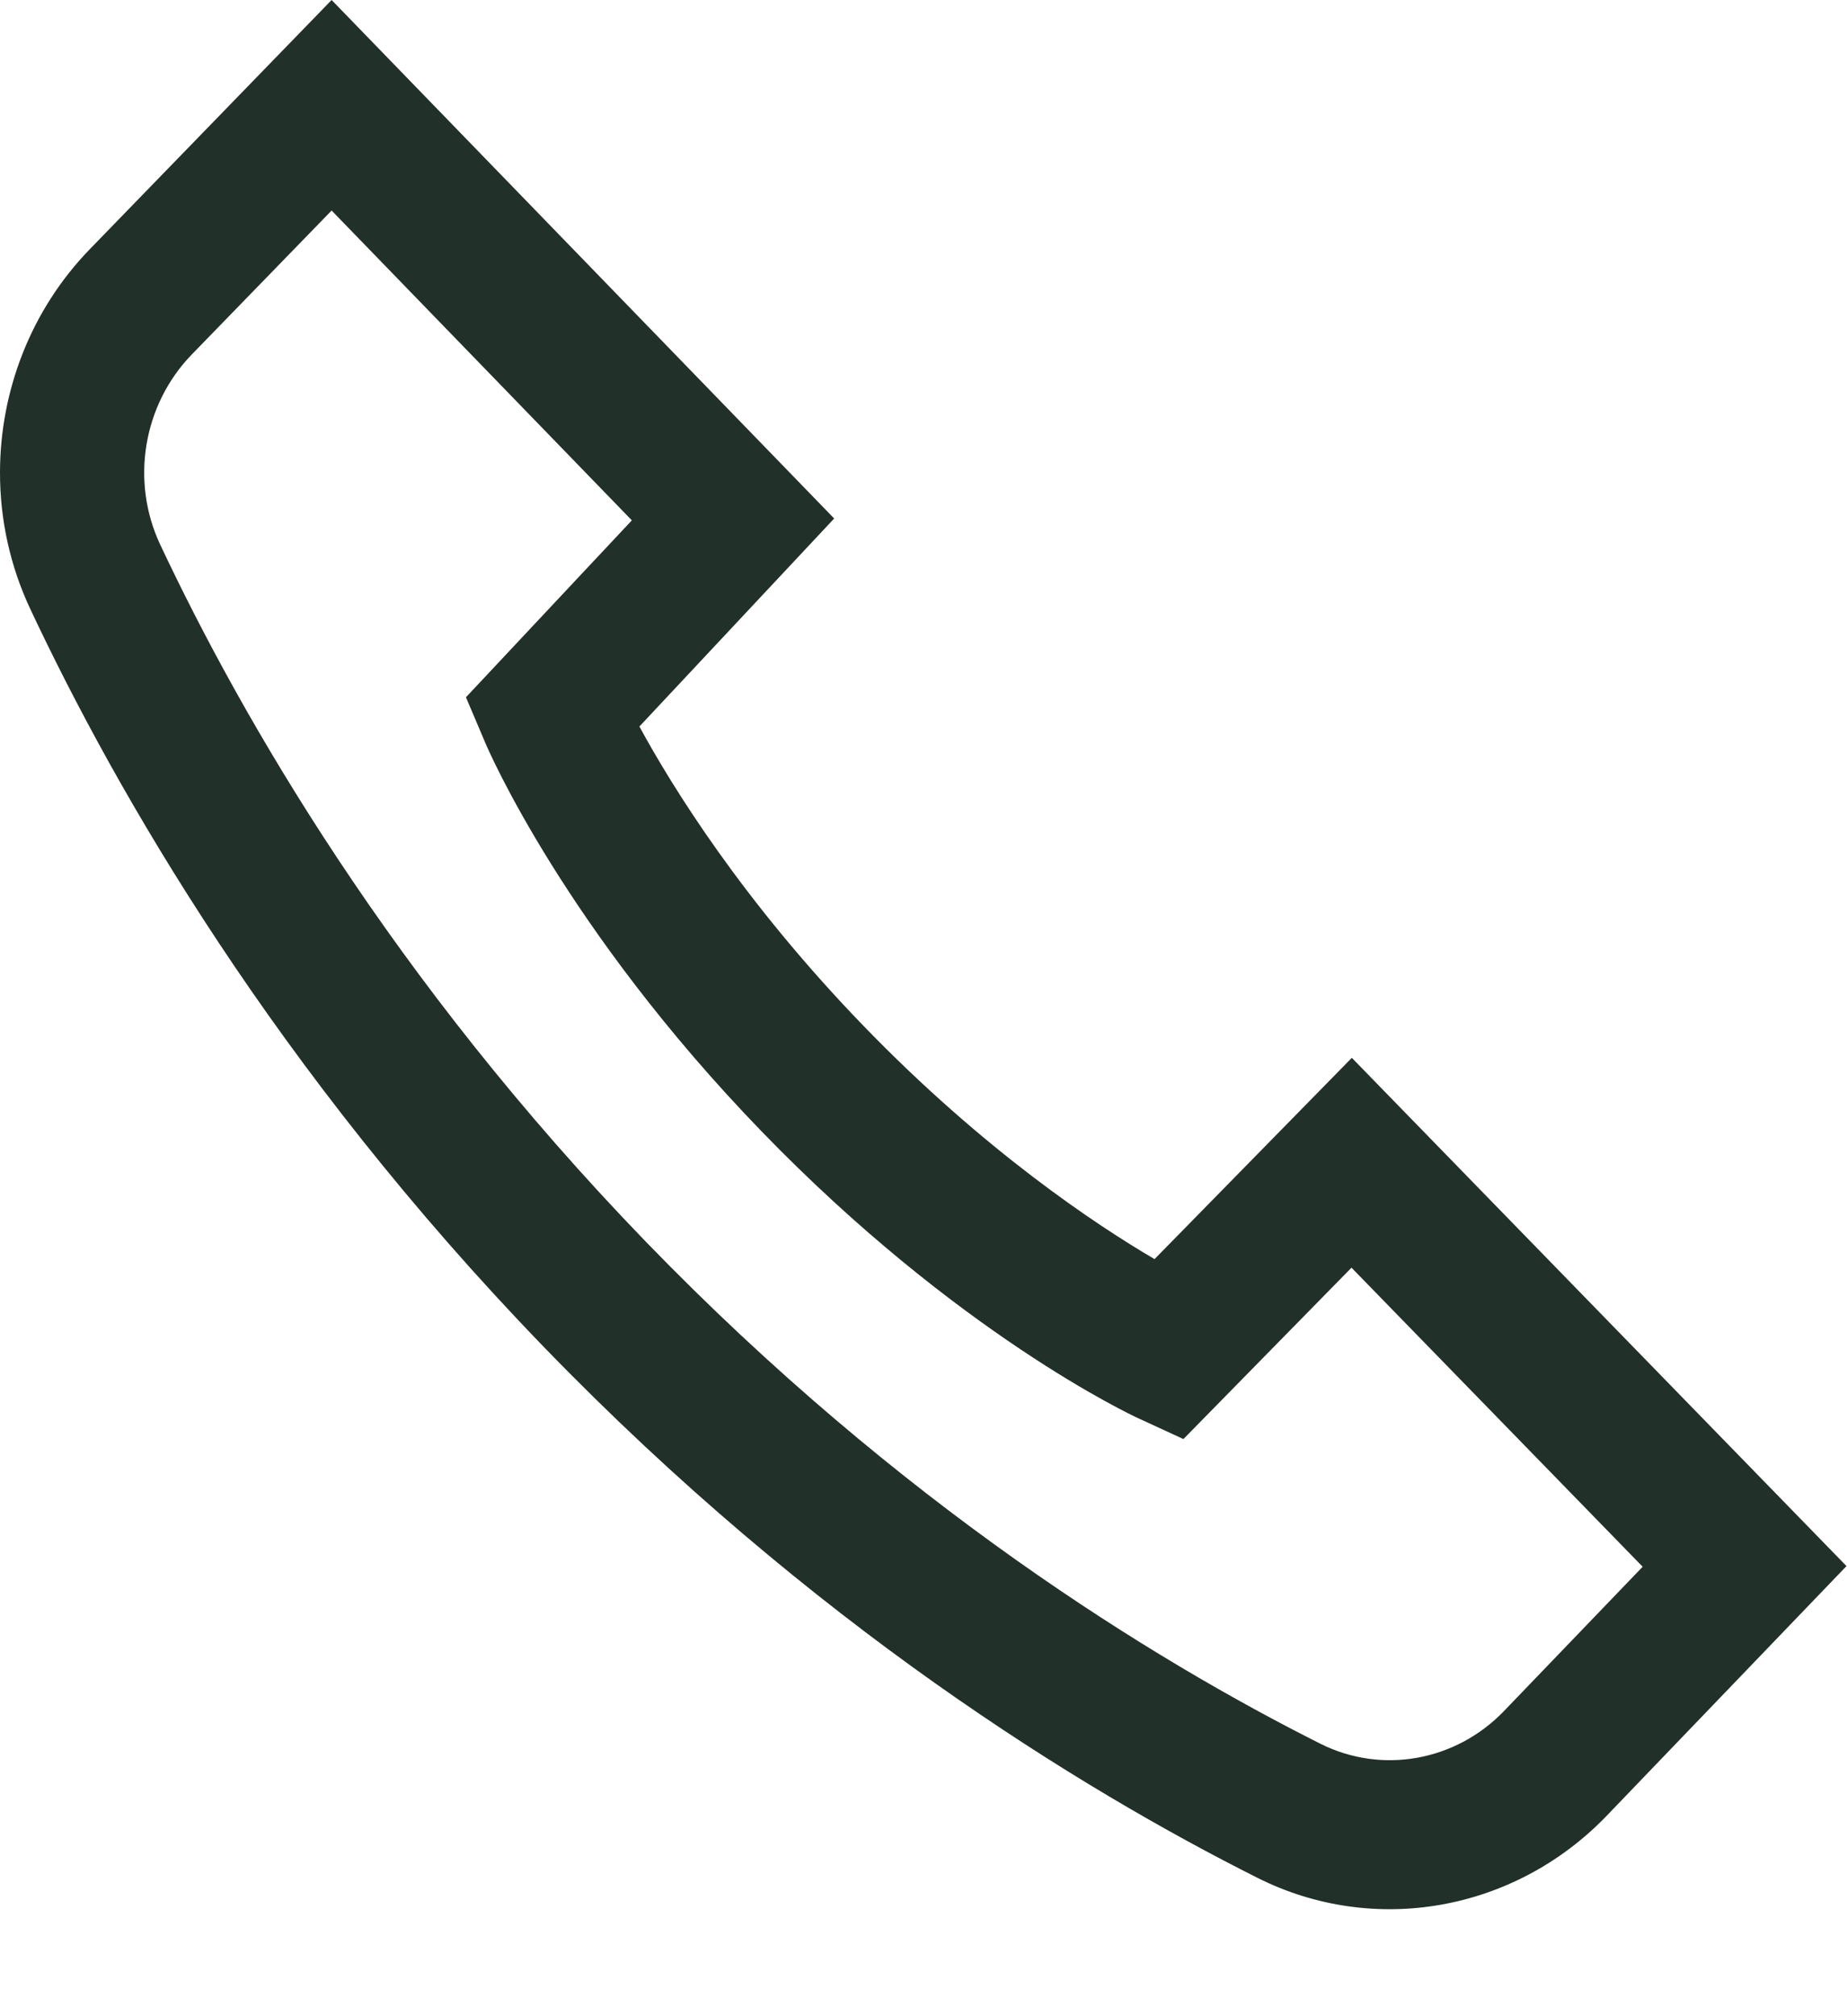 <svg width="11" height="12" viewBox="0 0 11 12" fill="none" xmlns="http://www.w3.org/2000/svg">
<path d="M0.534 1.484L1.975 0L4.968 3.086L3.808 4.324C4.002 4.681 4.424 5.364 5.143 6.106C5.862 6.849 6.528 7.29 6.876 7.494L8.051 6.296L10.997 9.321L9.564 10.812C9.016 11.377 8.182 11.524 7.49 11.177C6.432 10.646 4.837 9.667 3.239 8.017C1.642 6.367 0.694 4.718 0.181 3.626C0.059 3.367 0 3.09 0 2.814C0 2.326 0.184 1.845 0.534 1.484ZM0.953 3.239C1.438 4.27 2.333 5.827 3.846 7.39C5.36 8.953 6.867 9.878 7.865 10.379C8.229 10.561 8.668 10.483 8.956 10.185L9.783 9.325L8.049 7.545L7.048 8.565L6.781 8.442C6.737 8.422 5.702 7.938 4.536 6.734C3.369 5.529 2.91 4.468 2.891 4.423L2.775 4.15L3.763 3.097L1.975 1.253L1.141 2.111C0.852 2.41 0.777 2.863 0.953 3.239Z" fill="#213029"/>
</svg>
